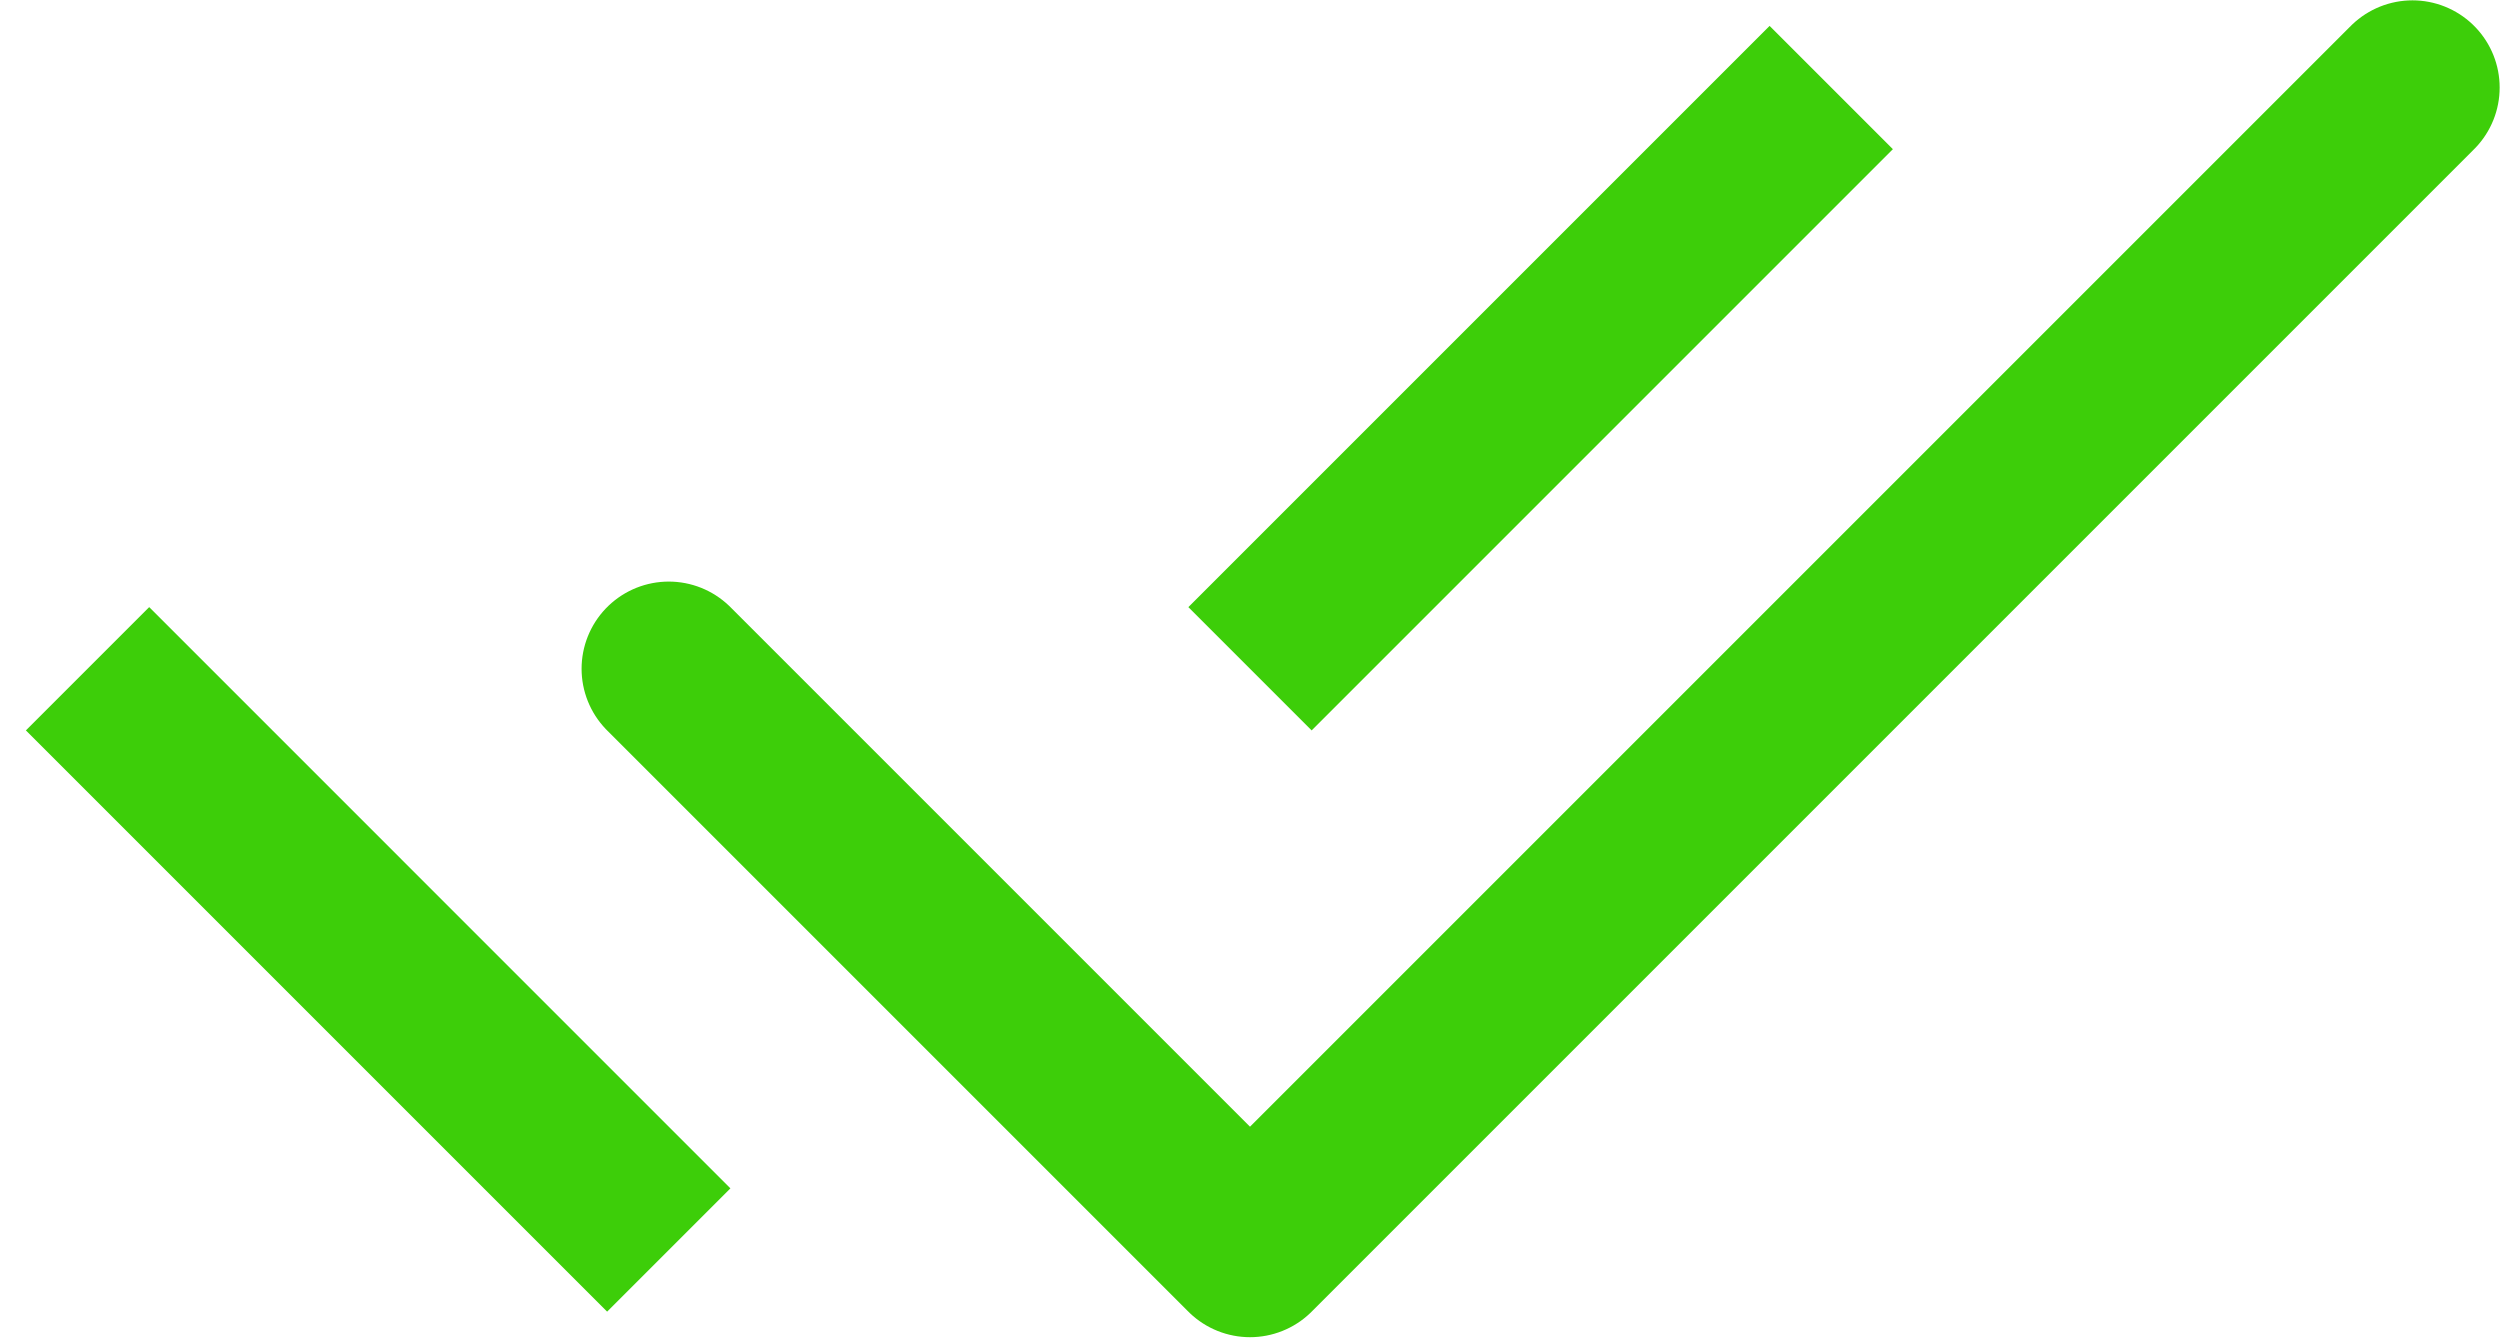 <svg width="21.506" height="11.506" viewBox="0 0 21.506 11.506" fill="none" xmlns="http://www.w3.org/2000/svg" xmlns:xlink="http://www.w3.org/1999/xlink">
	<desc>
			Created with Pixso.
	</desc>
	<defs/>
	<path id="Vector" d="M5.753 5.753L10.753 10.753L20.753 0.753" stroke="#3DCE09" stroke-opacity="1" stroke-width="1.5" stroke-linejoin="round" stroke-linecap="round"/>
	<path id="Vector" d="M0.753 5.753L5.753 10.753M10.753 5.753L15.753 0.753" stroke="#3DCE09" stroke-opacity="1" stroke-width="1.5" stroke-linejoin="round"/>
</svg>
